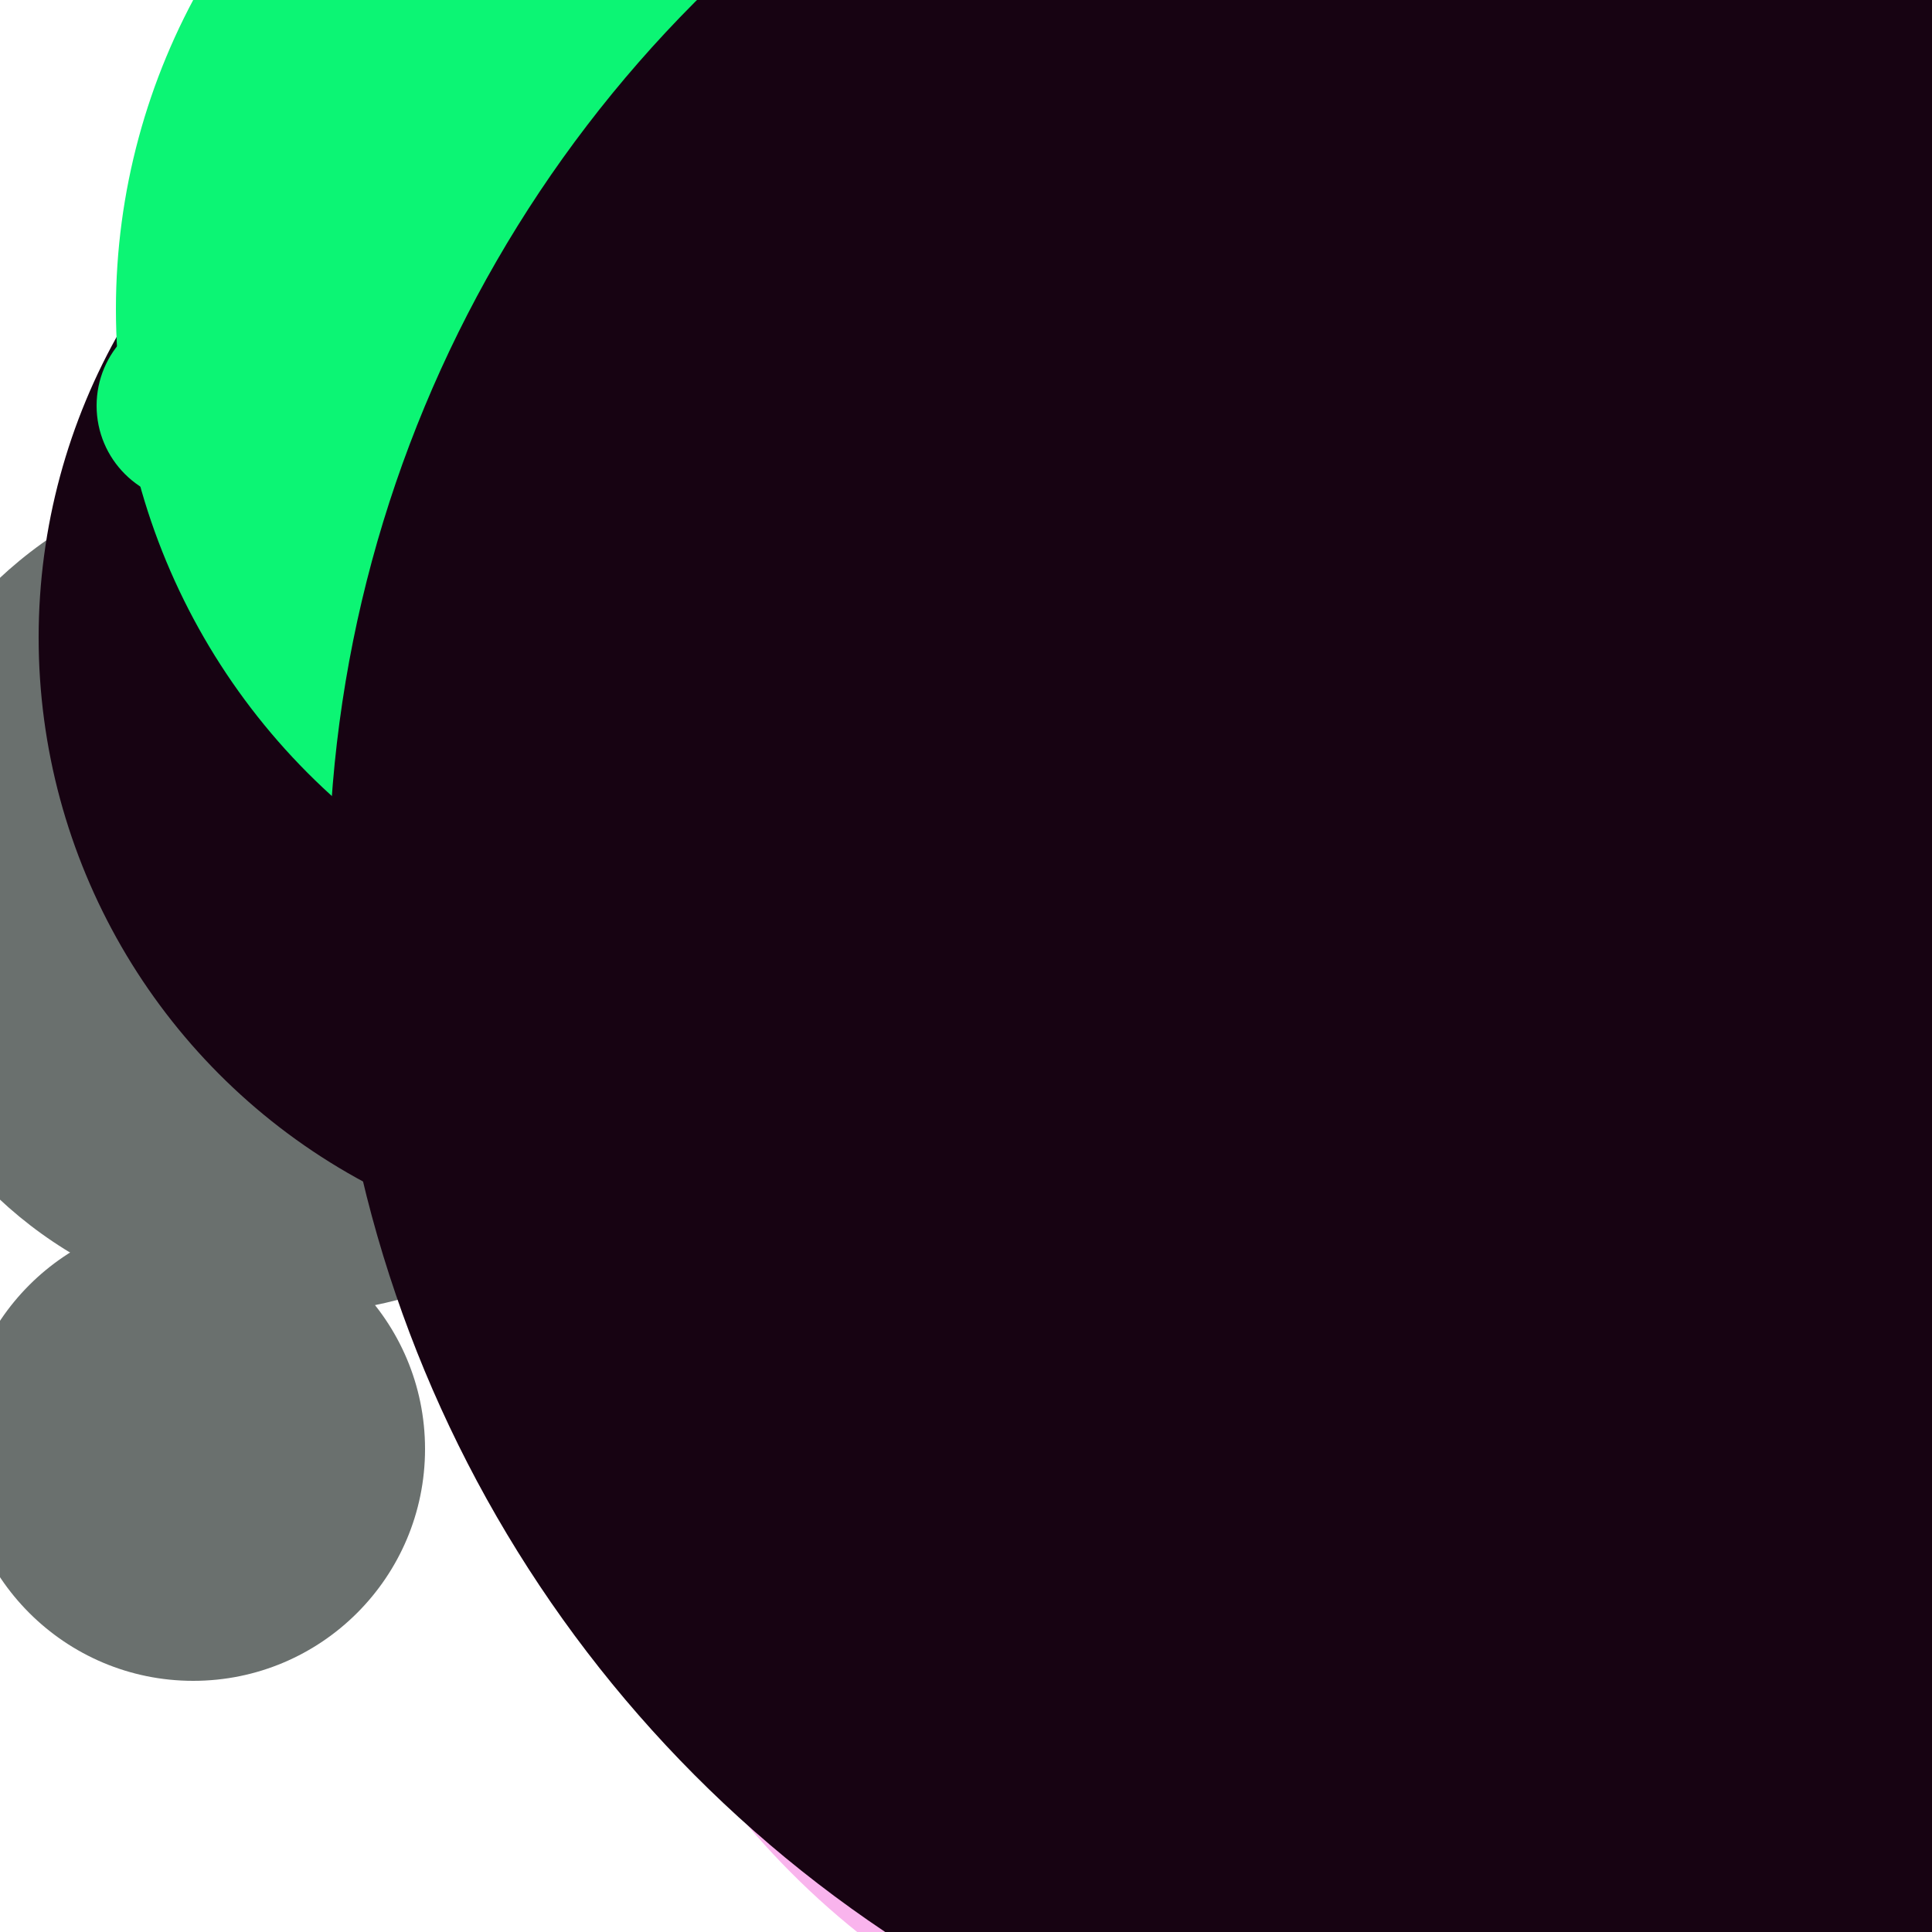 <svg xmlns="http://www.w3.org/2000/svg" preserveAspectRatio="xMinYMin meet" viewBox="0 0 777 777"><defs><filter id="f0" width="300%" height="300%" x="-100%" y="-100%"><feGaussianBlur in="SourceGraphic" stdDeviation="111"/></filter><filter id="f1" width="300%" height="300%" x="-100%" y="-100%"><feGaussianBlur in="SourceGraphic" stdDeviation="700"/></filter></defs><rect width="100%" height="100%" fill="#fff" /><circle cx="15%" cy="46%" r="22%" filter="url(#f1)" fill="#6a706e"></circle><circle cx="34%" cy="33%" r="32%" filter="url(#f1)" fill="#170312"></circle><circle cx="70%" cy="68%" r="41%" filter="url(#f0)" fill="#f9b4ed"></circle><circle cx="78%" cy="57%" r="41%" filter="url(#f0)" fill="#6a706e"></circle><circle cx="84%" cy="27%" r="43%" filter="url(#f0)" fill="#6a706e"></circle><circle cx="10%" cy="21%" r="5%" filter="url(#f0)" fill="#0cf574"></circle><circle cx="40%" cy="16%" r="34%" filter="url(#f0)" fill="#0cf574"></circle><circle cx="82%" cy="46%" r="65%" filter="url(#f0)" fill="#170312"></circle><circle cx="10%" cy="75%" r="12%" filter="url(#f0)" fill="#6a706e"></circle></svg>